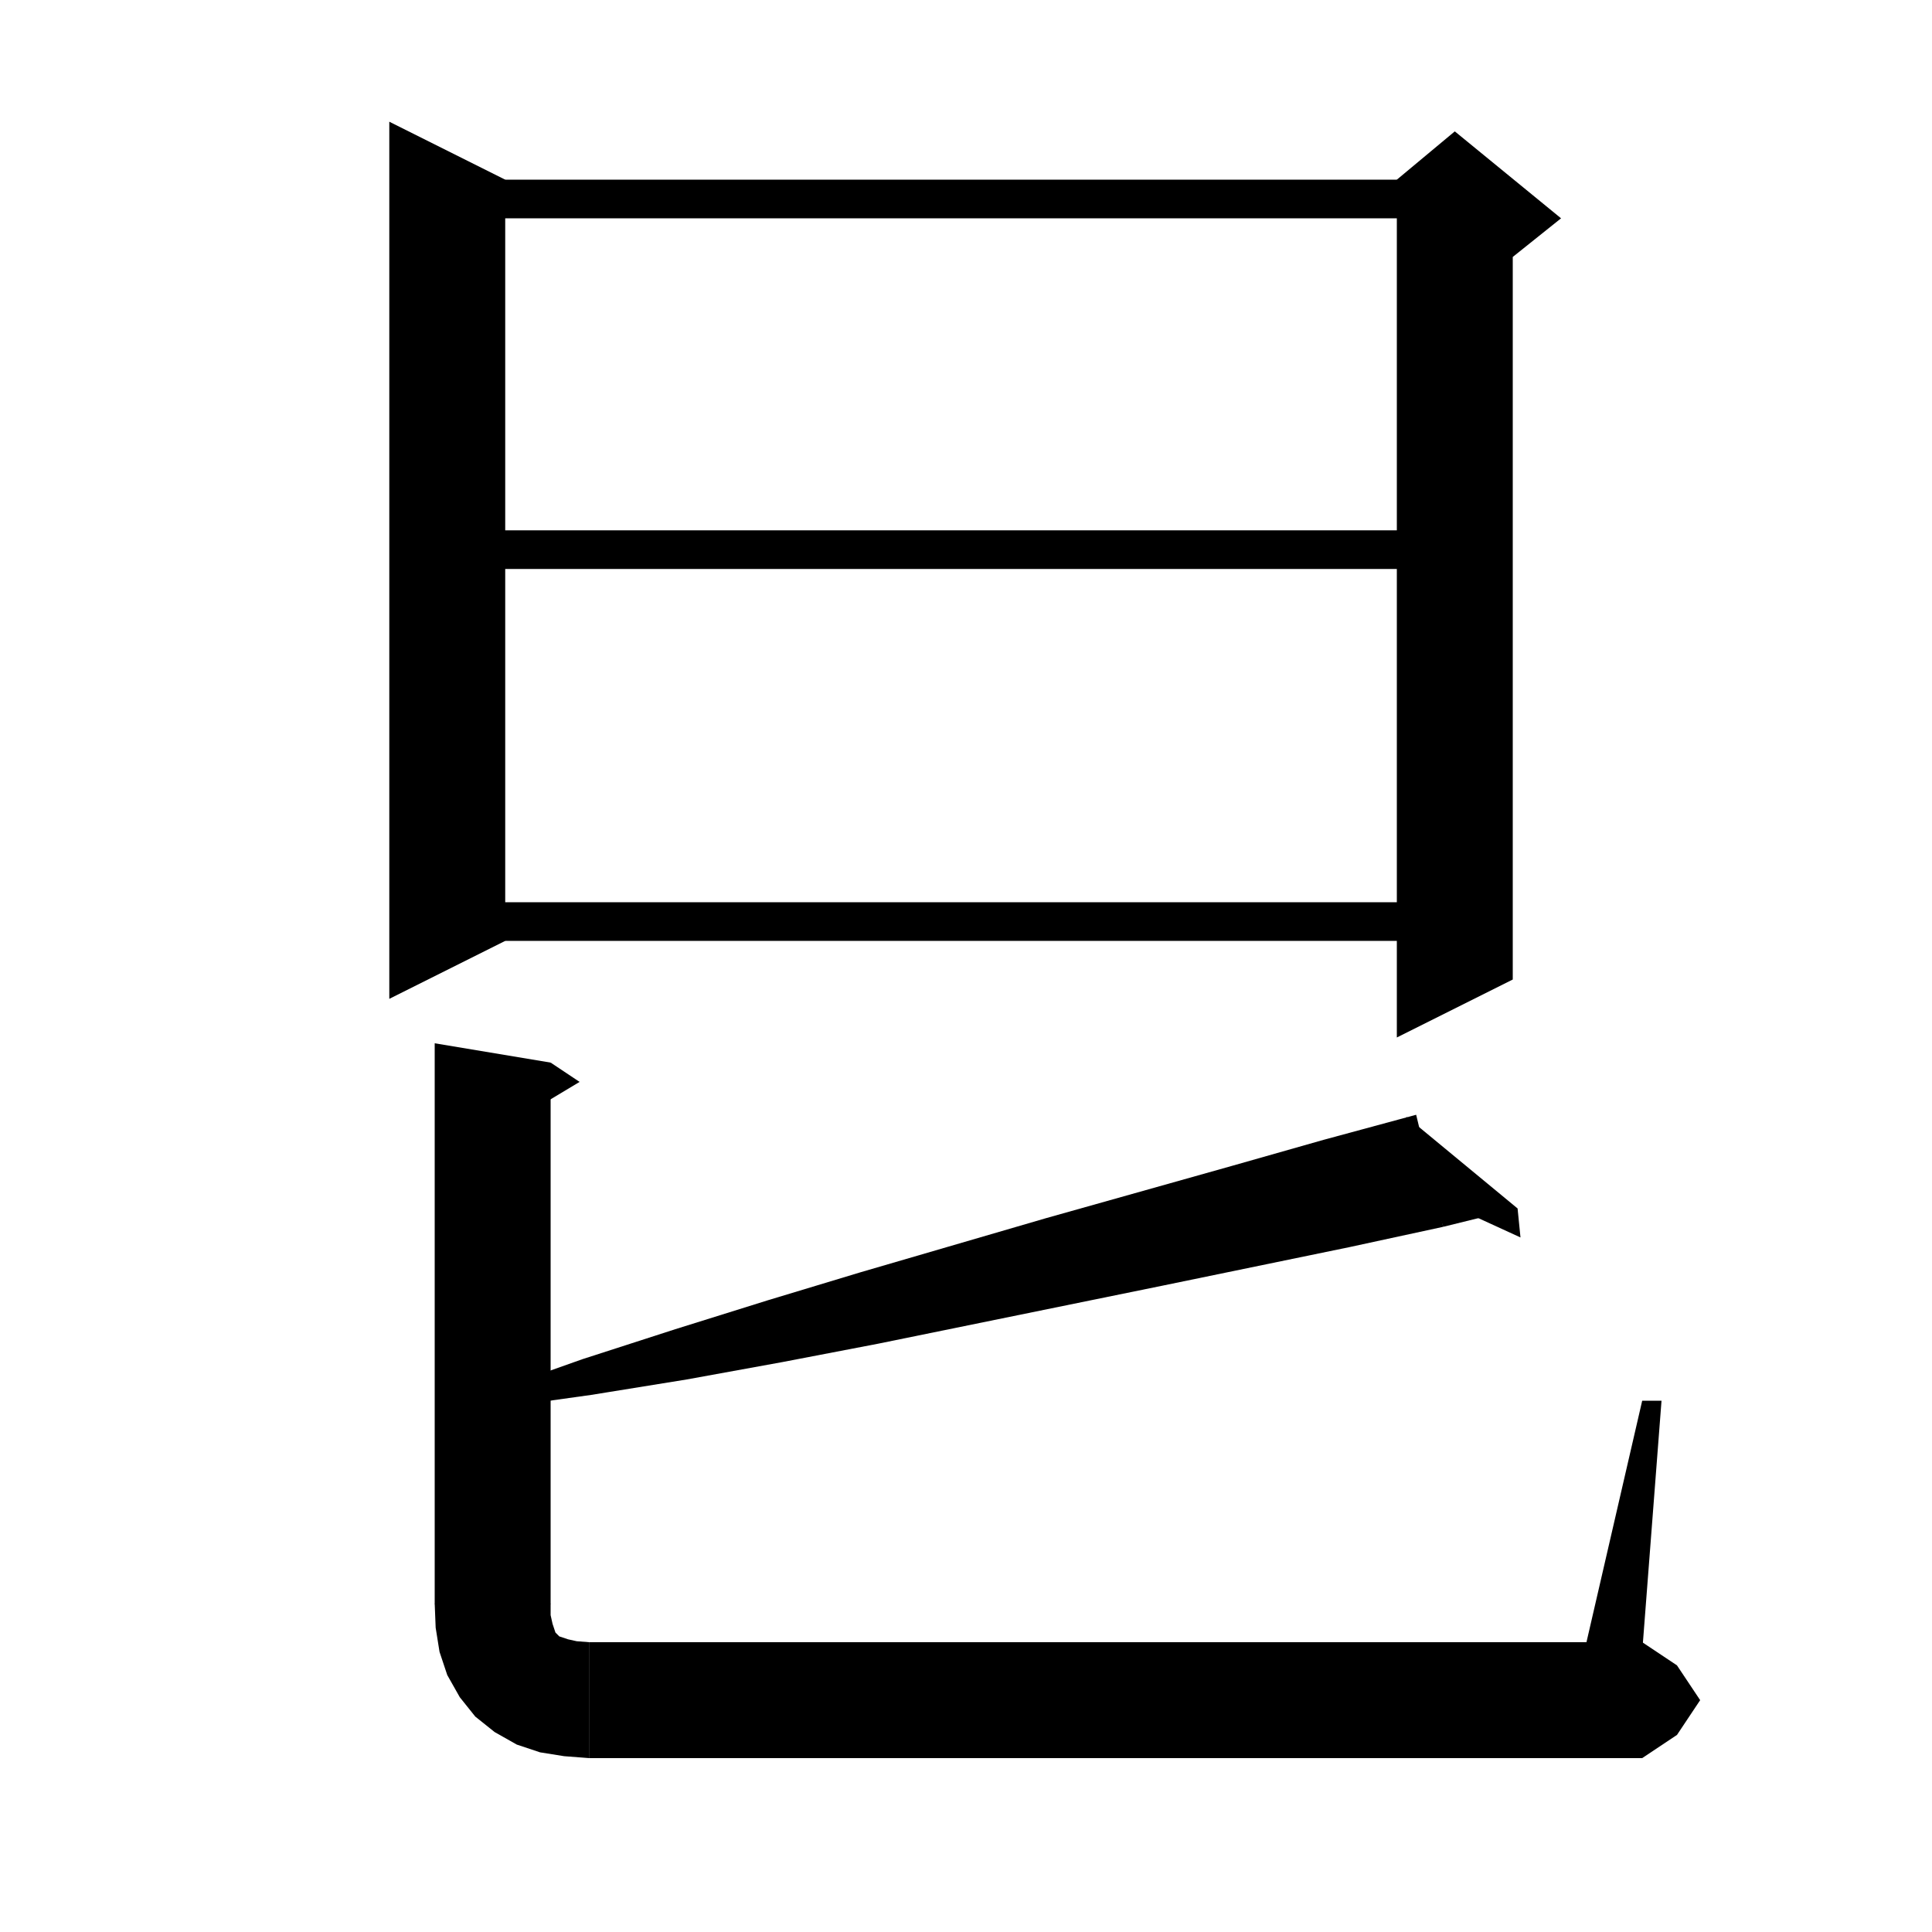 <svg xmlns="http://www.w3.org/2000/svg" xmlns:xlink="http://www.w3.org/1999/xlink" version="1.1" baseProfile="full" viewBox="0 0 200 200" width="200" height="200">
<g fill="black">
<polygon points="149.4,127 139.7,129.1 130,131.1 120.3,133.1 110.5,135.1 100.7,137.1 90.9,139.1 81,141 71.1,142.8 61.2,144.4 51.2,145.8 50.7,144.1 60.3,140.7 69.9,137.6 79.5,134.6 89.1,131.7 98.7,128.9 108.3,126.1 117.9,123.4 127.5,120.7 137,118 146.6,115.4 " />
<polygon points="157.1,125.1 149.4,127 145.6,115.6 " />
<polygon points="157.1,125.1 157.4,128.1 150.2,124.8 " />
<polygon points="57,110 57,166 45,166 45,108 " />
<polygon points="57,110 60,112 55,115 " />
<polygon points="57,166 54.6,169.6 51,172 47.4,169.6 45,166 " />
<polygon points="57,166 57,167.2 57.2,168.1 57.4,168.7 57.5,169 57.7,169.2 57.9,169.4 58.2,169.5 58.8,169.7 59.7,169.9 61,170 61,182 58.4,181.8 55.9,181.4 53.5,180.6 51.2,179.3 49.2,177.7 47.6,175.7 46.3,173.4 45.5,171 45.1,168.5 45,166 " />
<polygon points="61,170 65.2,171.8 67,176 65.2,180.2 61,182 " />
<polygon points="61,170 170,170 170,182 61,182 " />
<polygon points="170,170 173.6,172.4 176,176 173.6,179.6 170,182 " />
<polygon points="164,171 170,145 172,145 170,171 " />
<polygon points="52.3,18.6 52.3,97.4 40.3,103.4 40.3,12.6 " />
<polygon points="46.3,18.6 150.6,18.6 150.6,22.6 46.3,22.6 " />
<polygon points="156.6,20.6 156.6,101.4 144.6,107.4 144.6,20.6 " />
<polygon points="144.6,18.6 150.6,13.6 161.6,22.6 156.6,26.6 144.6,20.6 " />
<polygon points="46.3,54.9 150.6,54.9 150.6,58.9 46.3,58.9 " />
<polygon points="46.3,93.4 150.6,93.4 150.6,97.4 46.3,97.4 " />
</g>
</svg>
